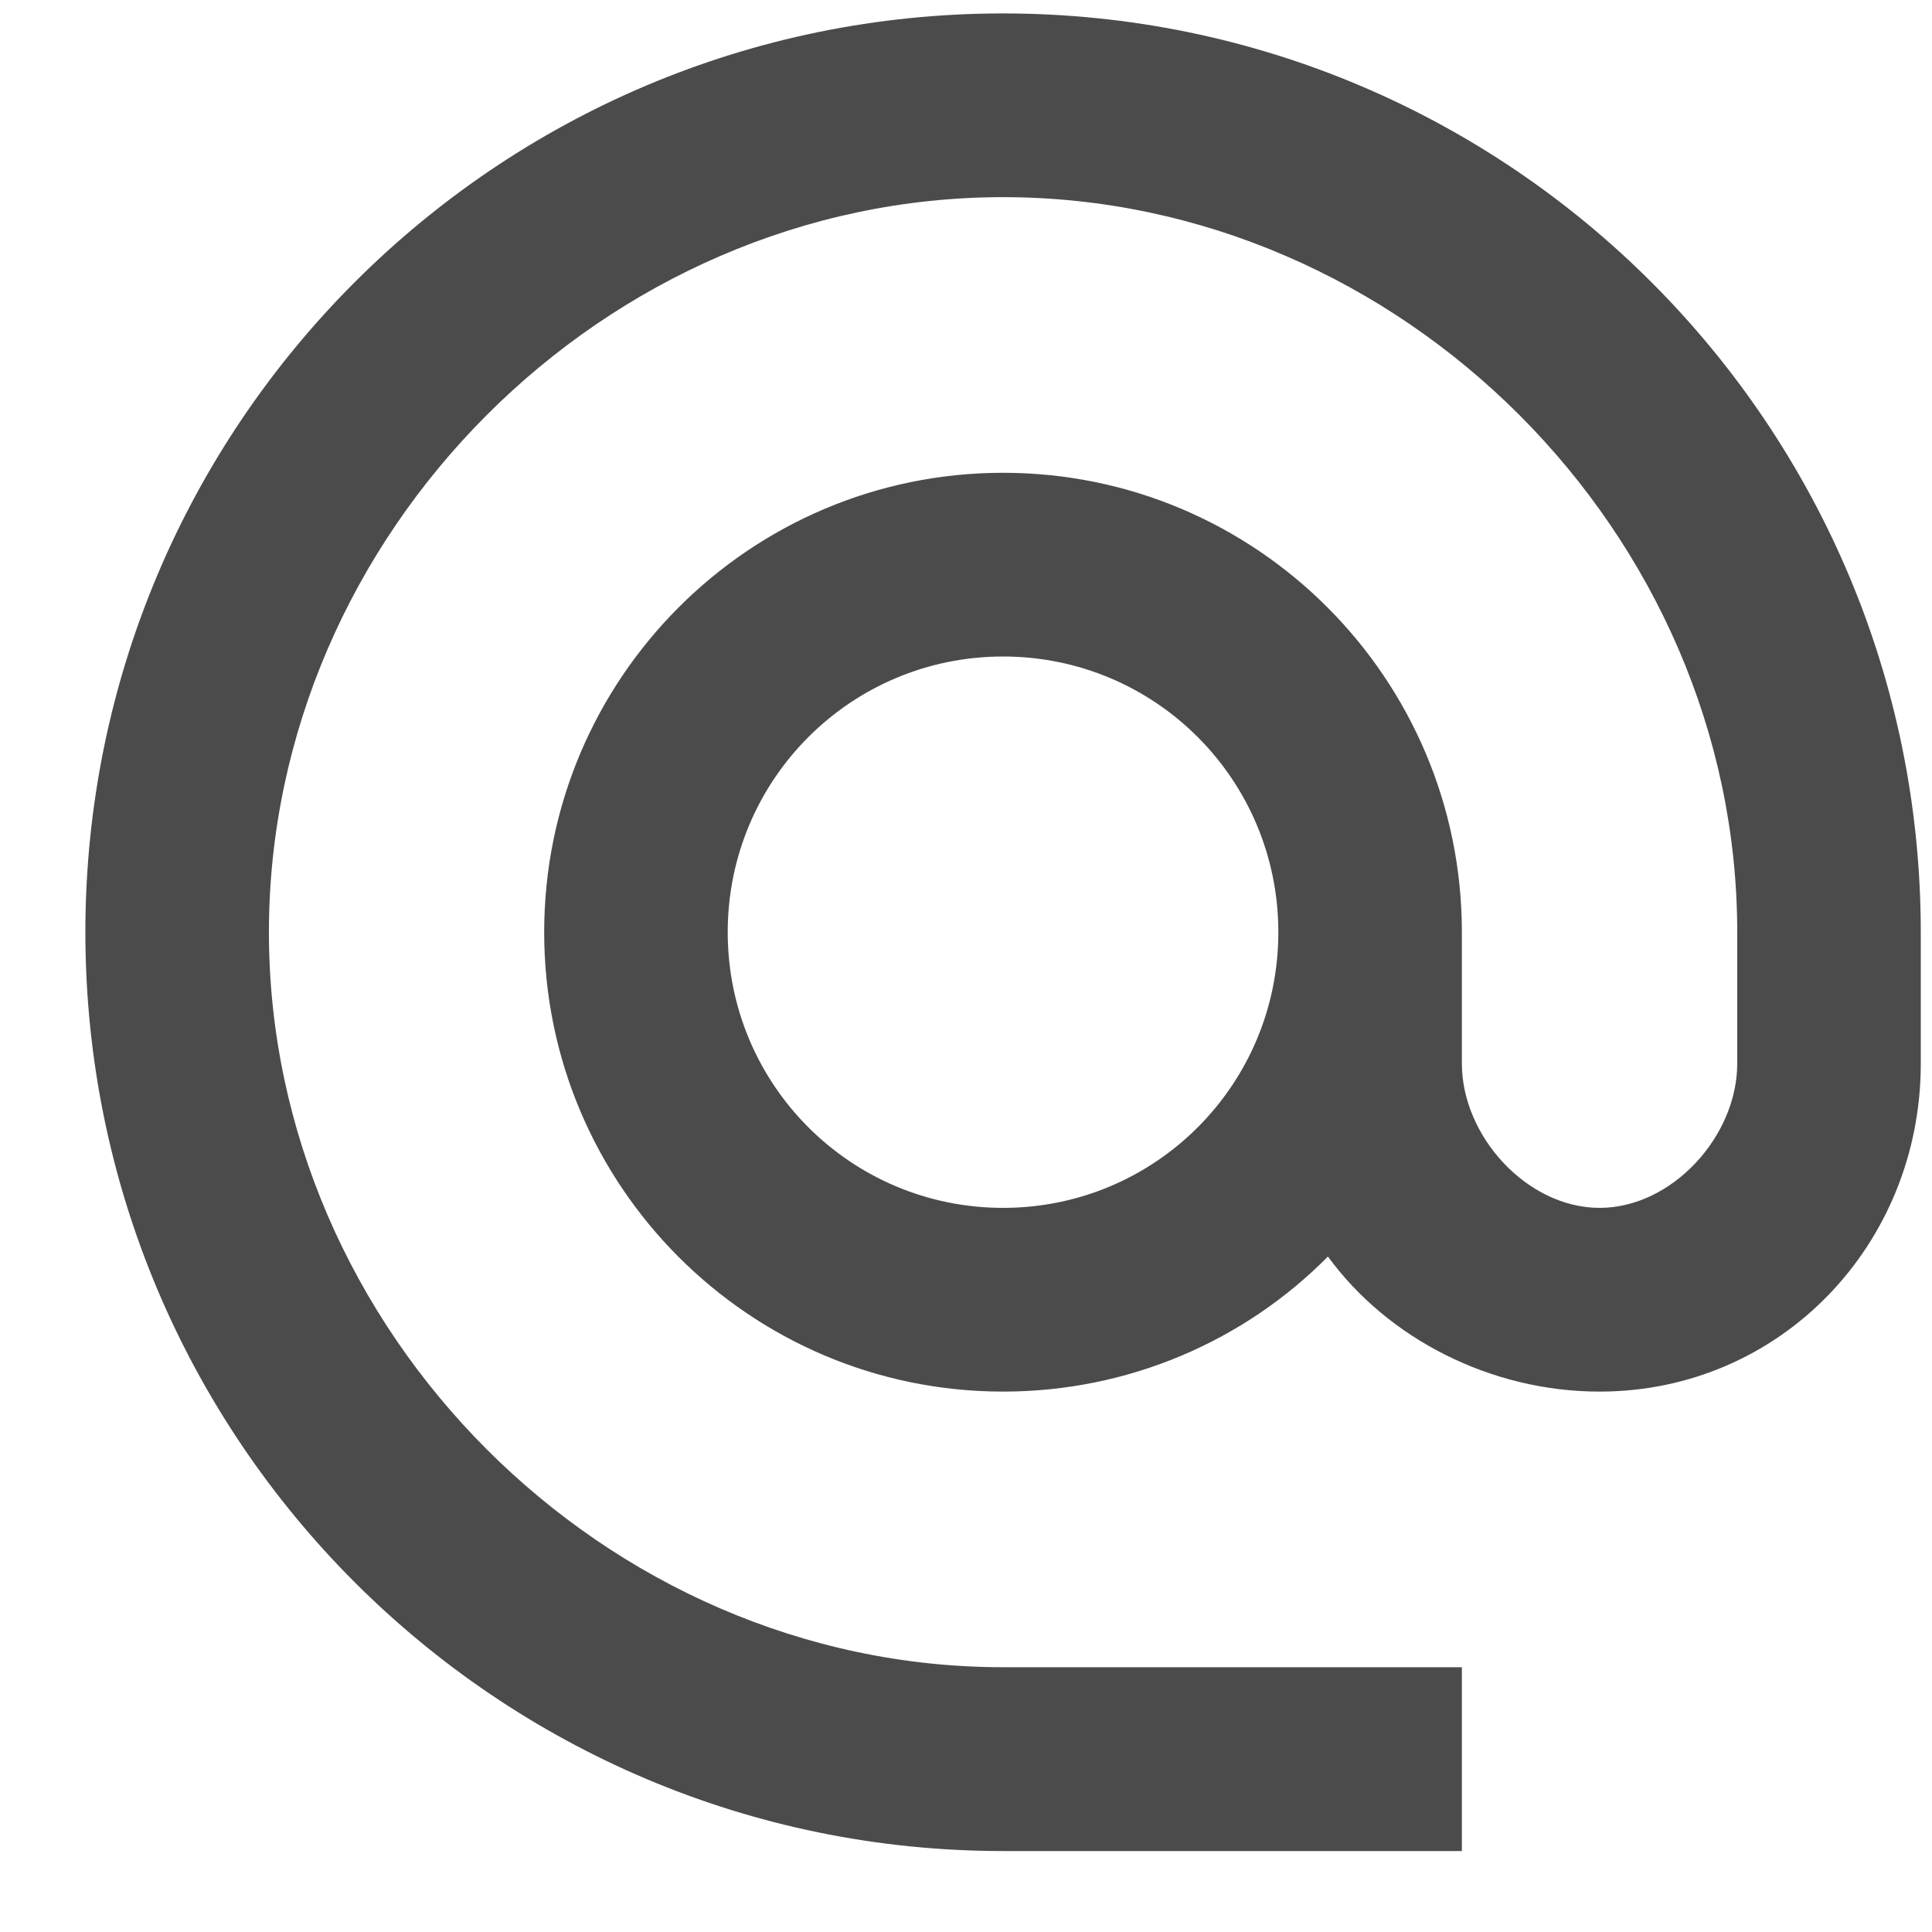 <svg width="21" height="21" viewBox="0 0 21 21" fill="none" xmlns="http://www.w3.org/2000/svg">
<path d="M10.903 0.146C5.397 0.146 0.928 4.62 0.928 10.133C0.928 15.646 5.397 20.12 10.903 20.12H15.89V18.122H10.903C6.574 18.122 2.923 14.467 2.923 10.133C2.923 5.798 6.574 2.143 10.903 2.143C15.232 2.143 18.883 5.798 18.883 10.133V11.561C18.883 12.35 18.175 13.129 17.387 13.129C16.599 13.129 15.89 12.35 15.89 11.561V10.133C15.89 7.376 13.656 5.139 10.903 5.139C8.15 5.139 5.915 7.376 5.915 10.133C5.915 12.889 8.15 15.126 10.903 15.126C12.279 15.126 13.536 14.567 14.434 13.658C15.082 14.547 16.2 15.126 17.387 15.126C19.352 15.126 20.878 13.528 20.878 11.561V10.133C20.878 4.62 16.409 0.146 10.903 0.146ZM10.903 13.129C9.247 13.129 7.91 11.79 7.91 10.133C7.91 8.475 9.247 7.136 10.903 7.136C12.559 7.136 13.895 8.475 13.895 10.133C13.895 11.79 12.559 13.129 10.903 13.129Z" fill="#4B4B4B"/>
</svg>
